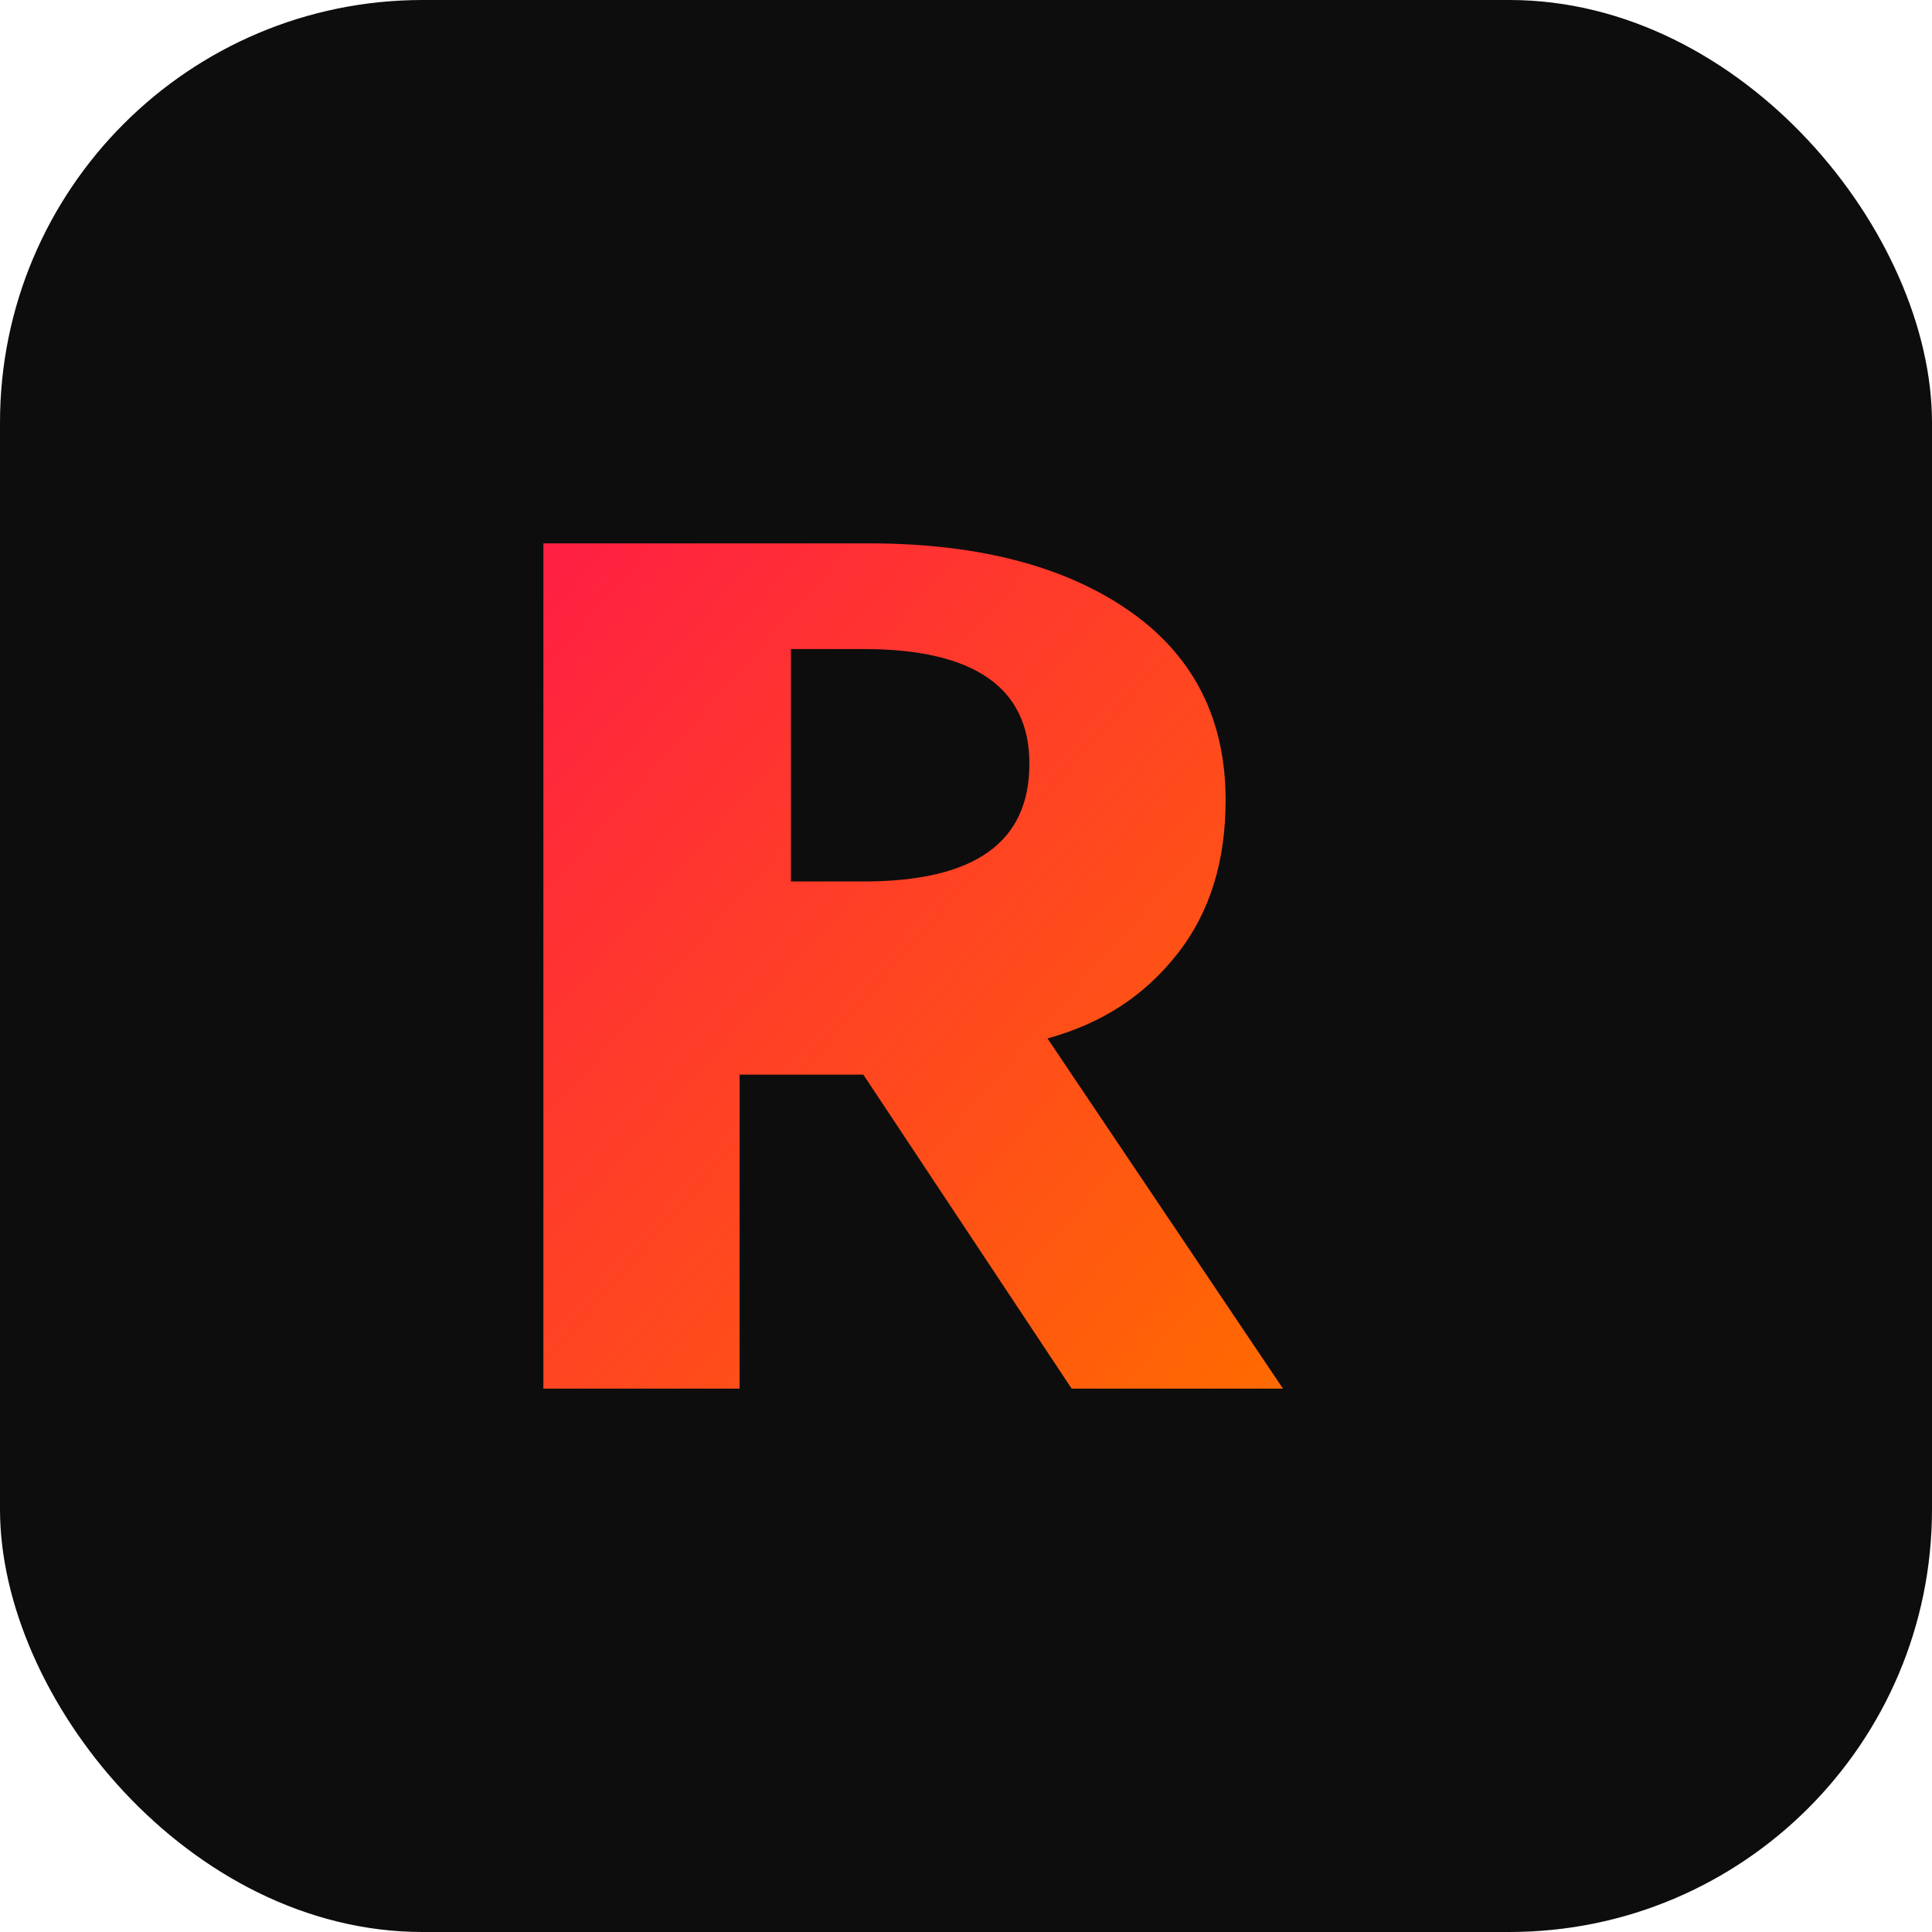 <svg xmlns="http://www.w3.org/2000/svg" viewBox="0 0 64 64">
  <defs>
    <linearGradient id="g" x1="0" y1="0" x2="1" y2="1">
      <stop offset="0%" stop-color="#ff1f43"/>
      <stop offset="100%" stop-color="#ff6a00"/>
    </linearGradient>
  </defs>
  <rect width="64" height="64" rx="14" fill="#0d0d0d"/>
  <path fill="url(#g)" d="M18 46V18h10.8c3.7 0 6.6.8 8.7 2.3 2.1 1.5 3.1 3.6 3.1 6.2 0 2-.5 3.7-1.6 5.1-1.1 1.4-2.5 2.3-4.3 2.8l7.8 11.6h-7l-6.9-10.4h-4.1V46H18zm8.2-16.8h2.4c3.7 0 5.5-1.3 5.5-3.9 0-2.5-1.8-3.8-5.5-3.8h-2.4v7.7z"/>
</svg>
